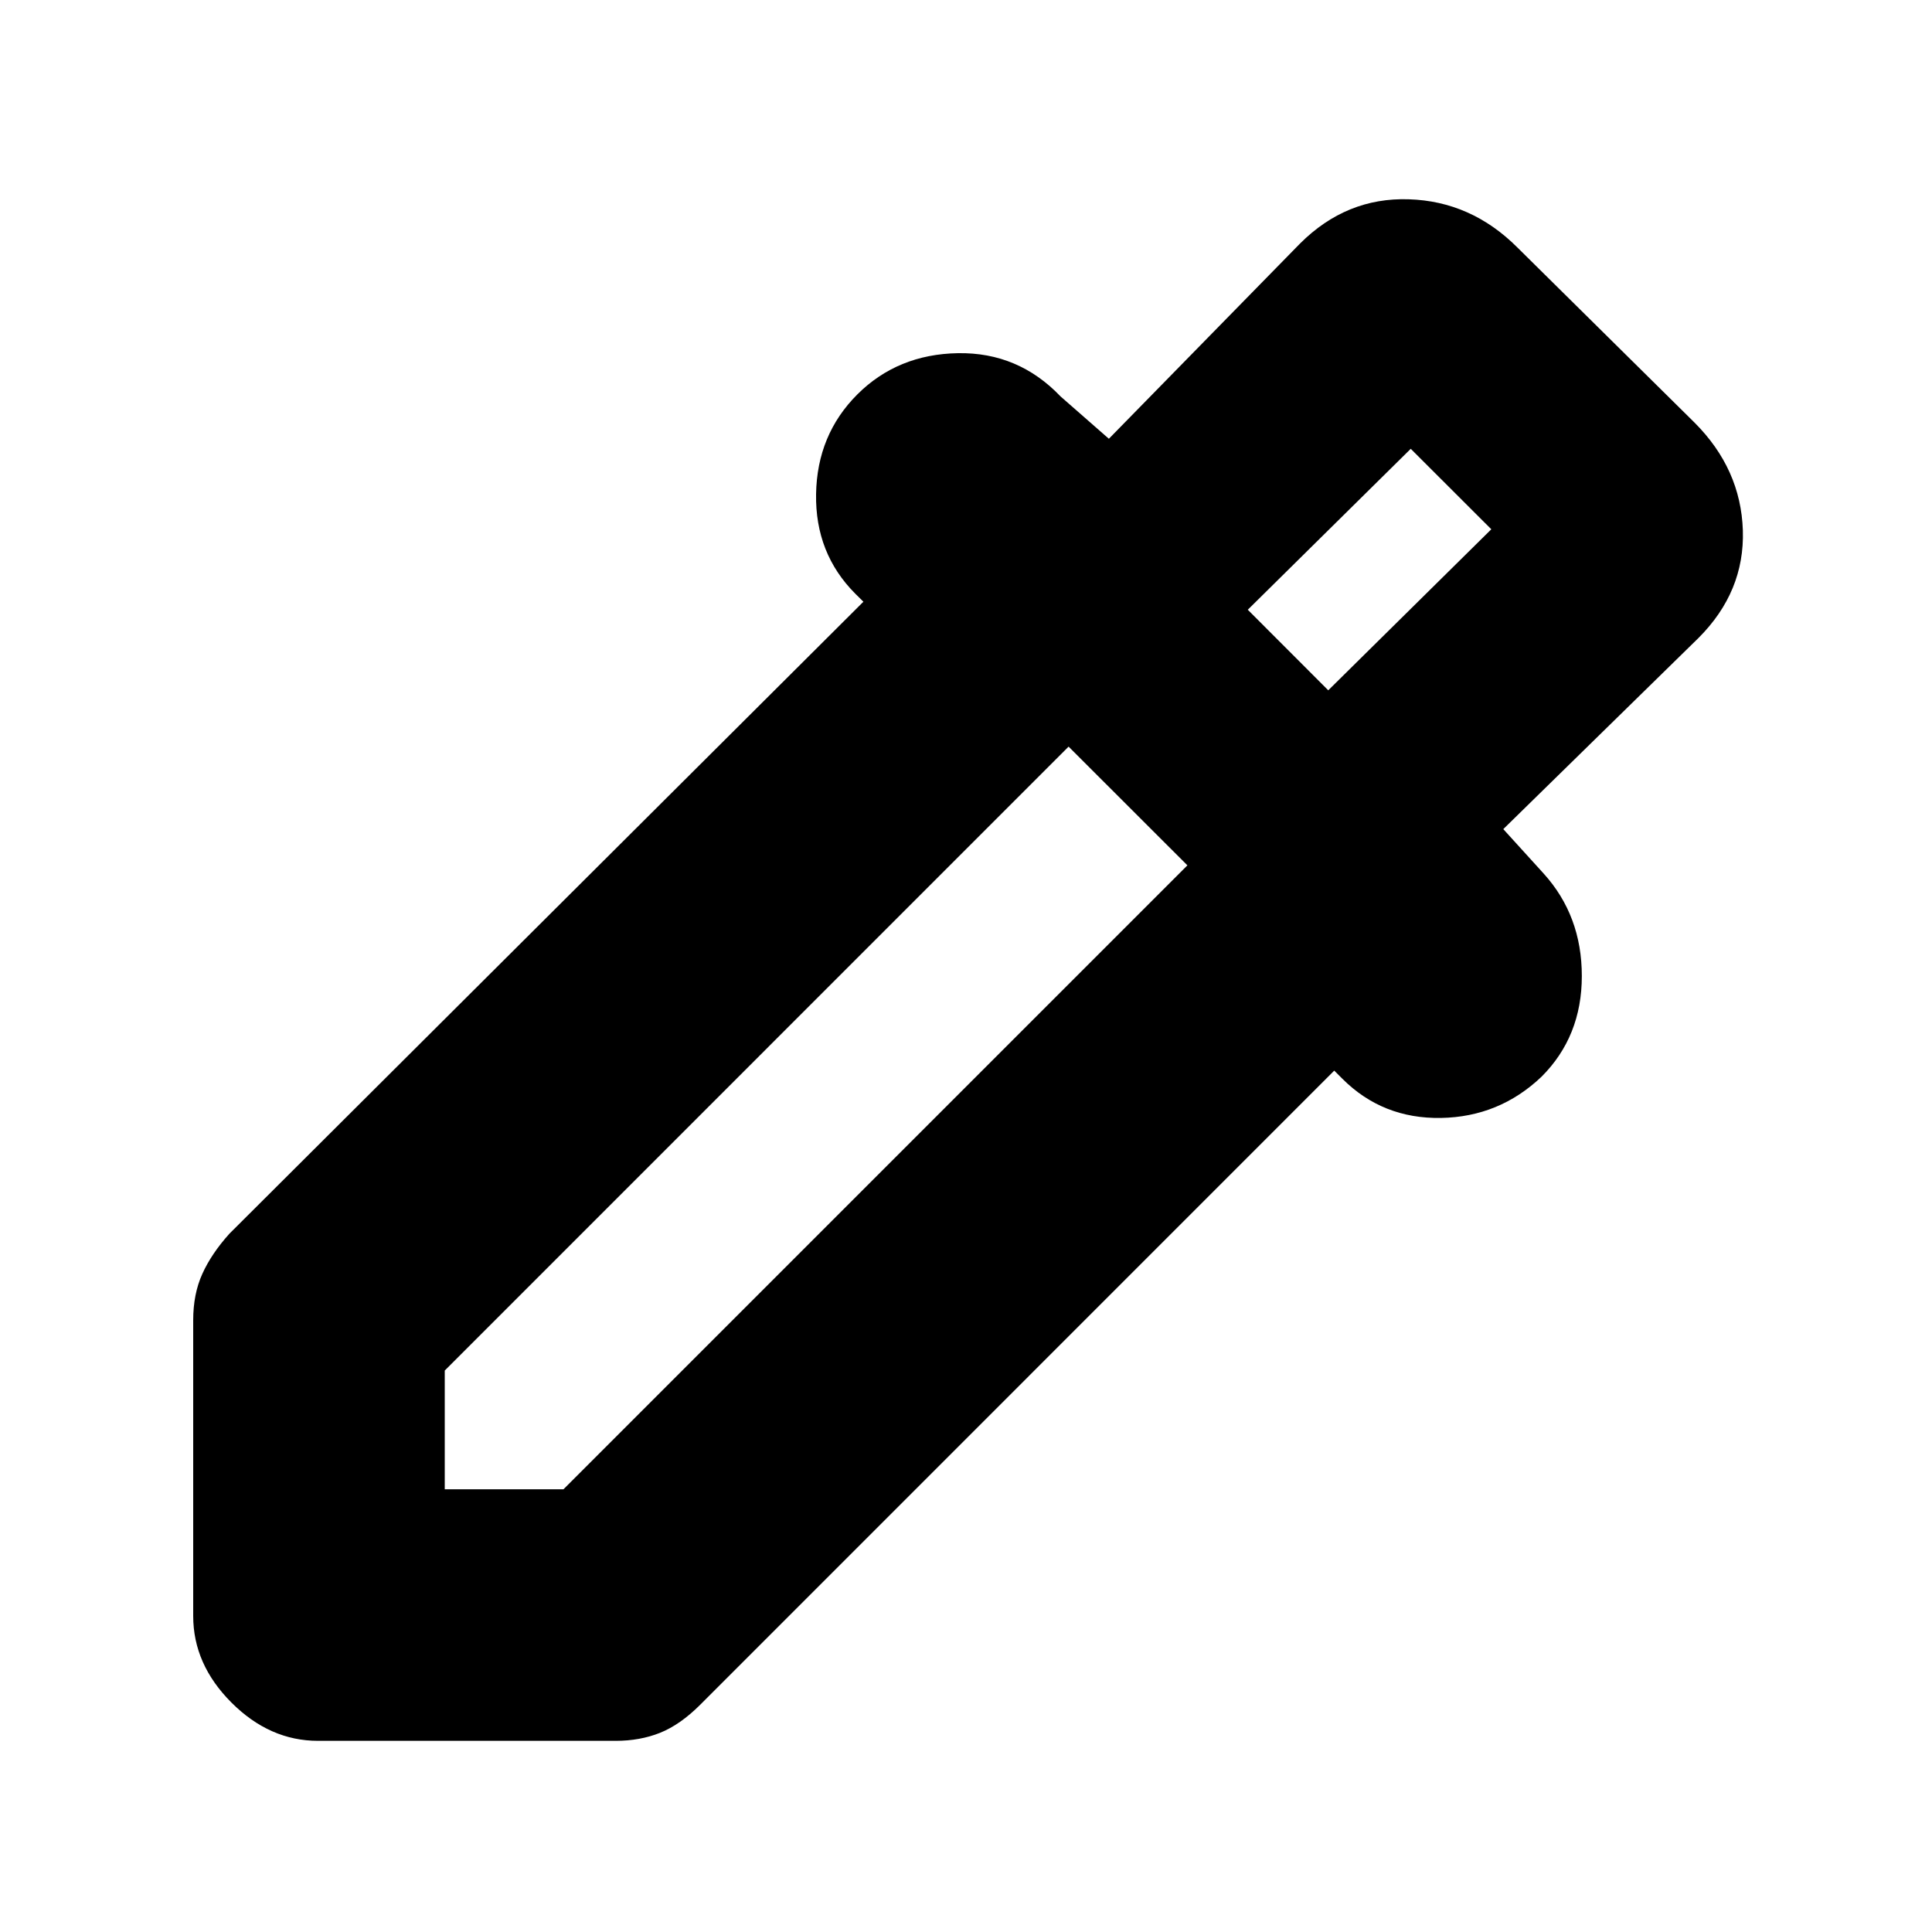 <svg xmlns="http://www.w3.org/2000/svg" height="20" width="20"><path d="M3.292 18.021q-.5 0-.896-.396T2 16.729v-3.062q0-.271.094-.479.094-.209.281-.417l6.563-6.542-.084-.083q-.416-.417-.406-1.031.01-.615.427-1.032.417-.416 1.042-.427.625-.01 1.062.448l.5.438 1.979-2.021q.48-.479 1.125-.458.646.02 1.125.499l1.834 1.813q.479.479.5 1.115.02.635-.459 1.114l-2.021 1.979.417.459q.396.437.396 1.062t-.417 1.042q-.437.416-1.041.427-.605.01-1.021-.406l-.084-.084-6.562 6.563q-.208.208-.417.292-.208.083-.458.083Zm1.312-2.604h1.229l6.459-6.459-1.23-1.229-6.458 6.459Zm9.146-8.271 1.688-1.667-.834-.833-1.687 1.666Zm0 0-.833-.834.833.834Z"/></svg>